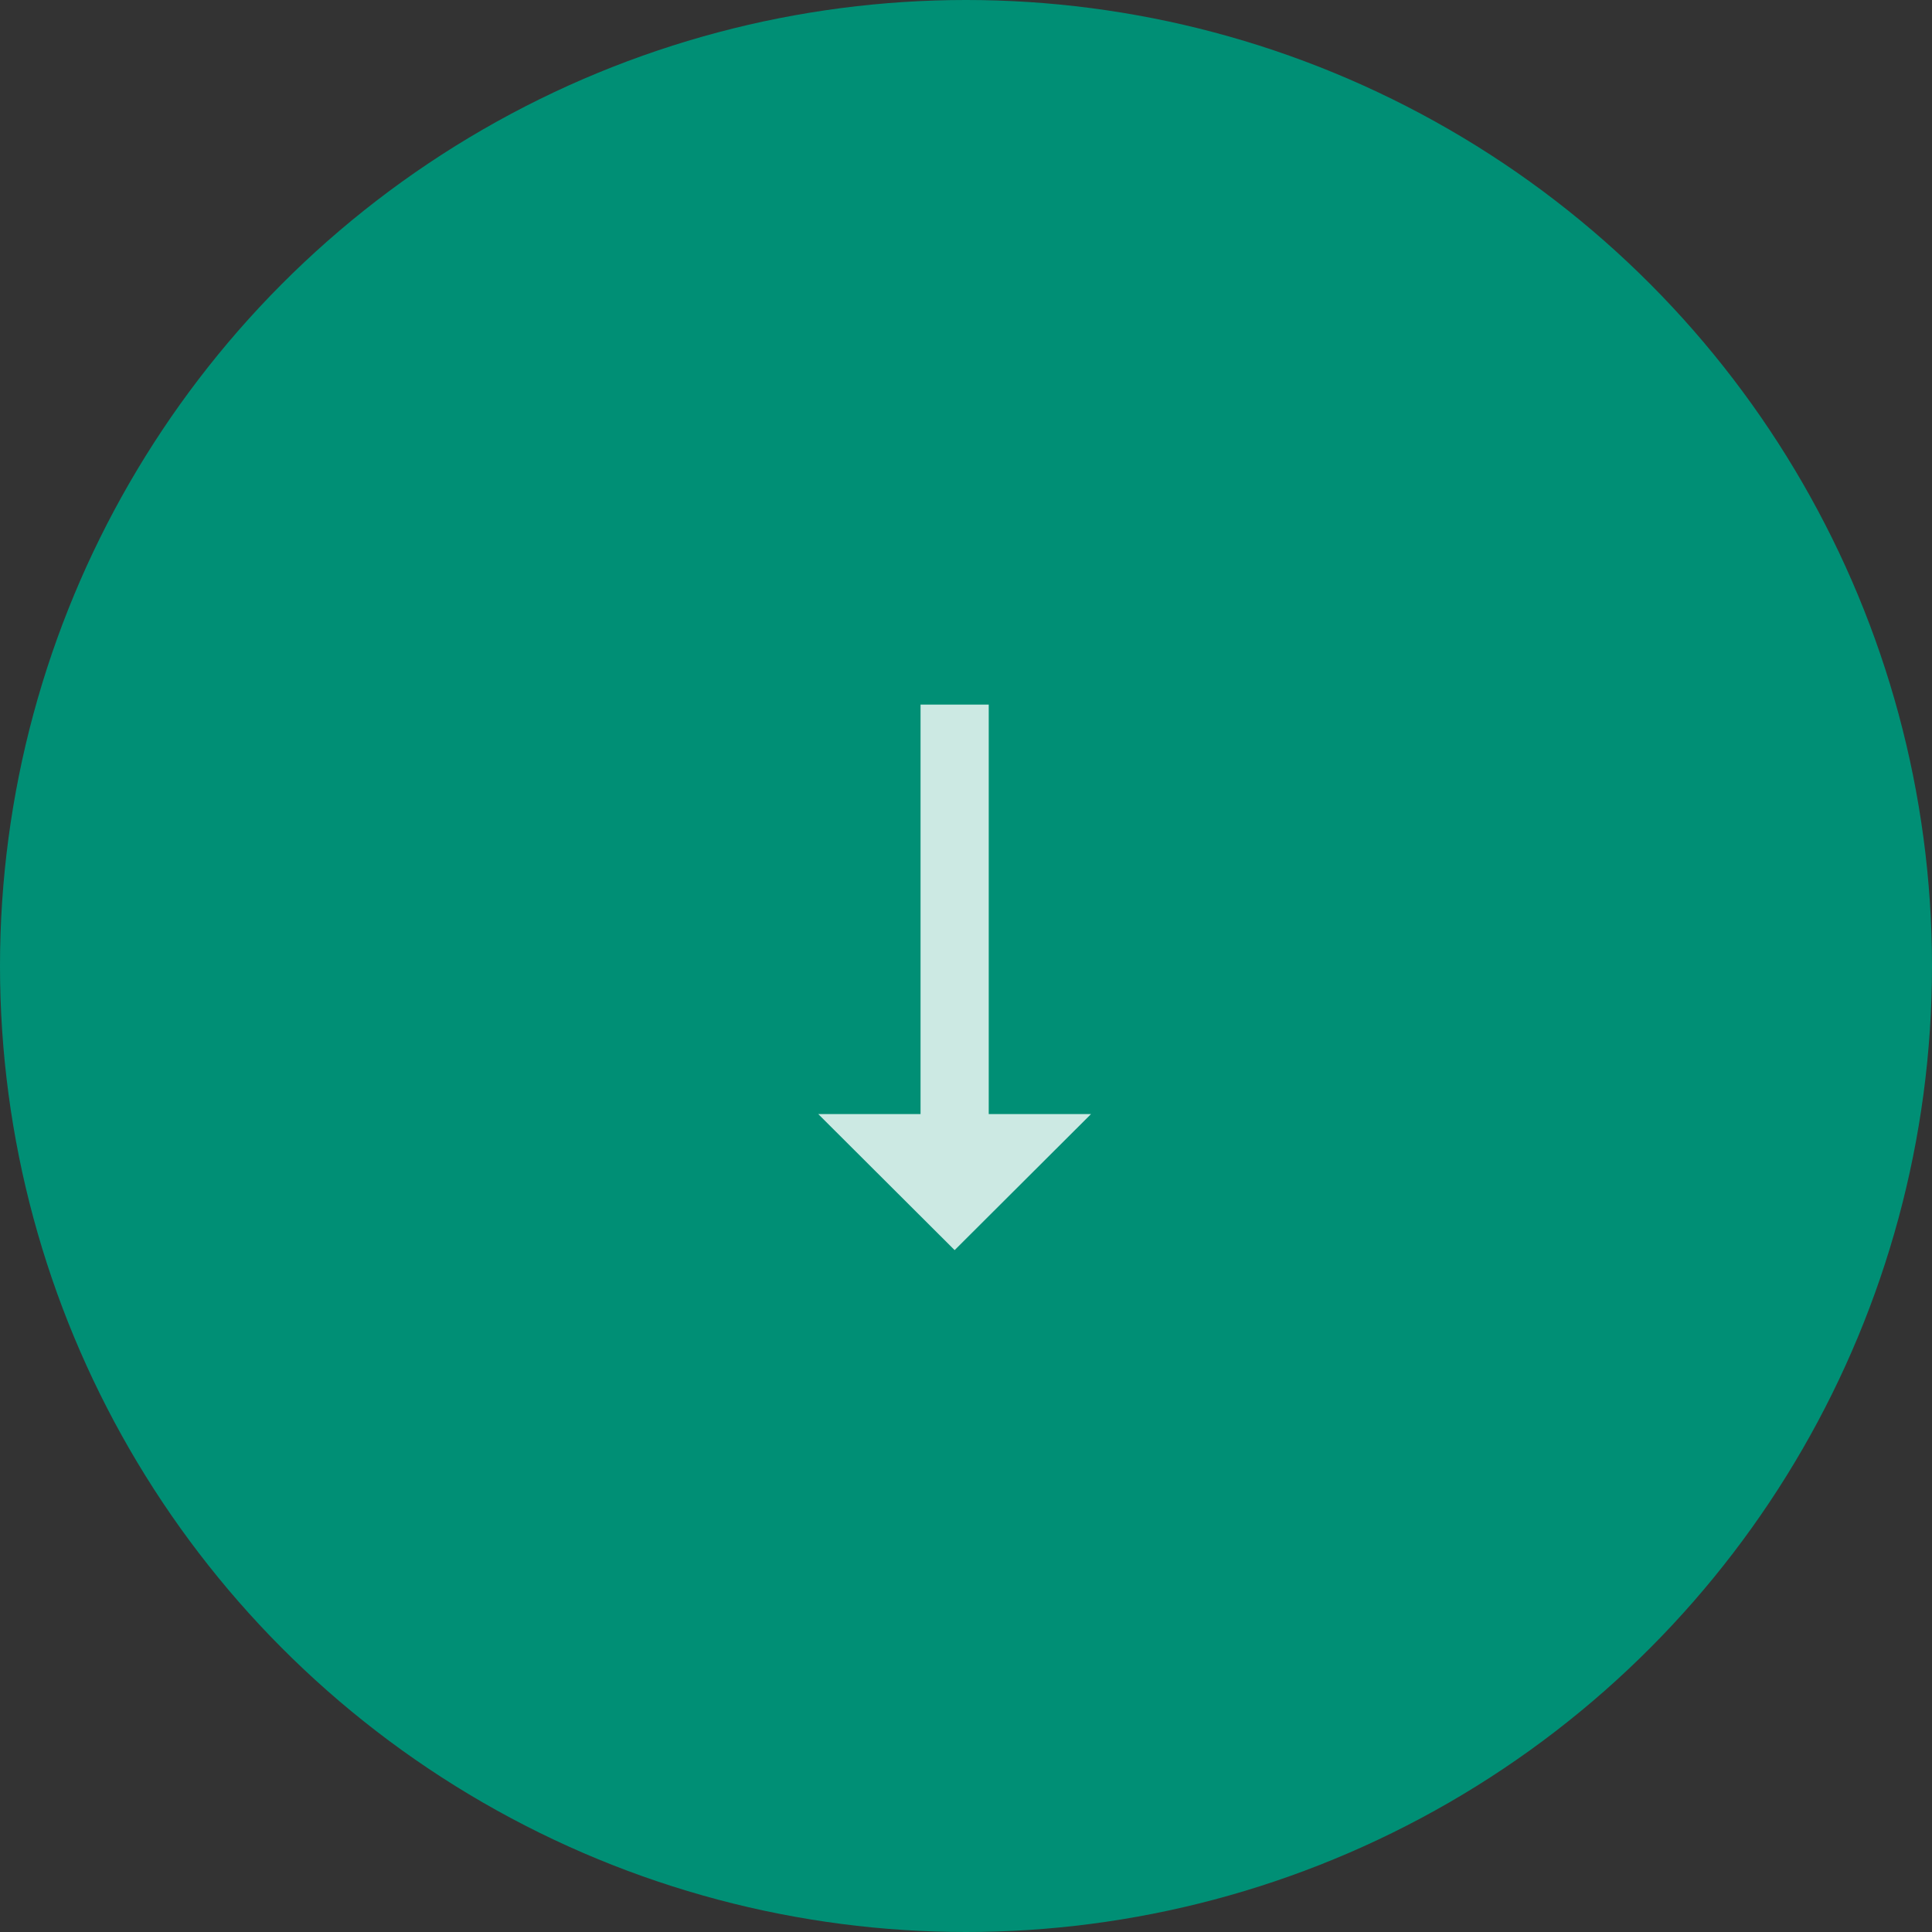<svg width="85" height="85" viewBox="0 0 85 85" fill="none" xmlns="http://www.w3.org/2000/svg">
<rect x="0" y="0" width="85" height="85" fill="#333333" stroke="none"/>
<circle cx="42.5" cy="42.5" r="42.5" fill="#008F75"/>
<g opacity="0.8">
<path d="M43.5 49.015V31H40.5V49.015H36L42 55L48 49.015H43.5Z" fill="white"/>
</g>
</svg>
